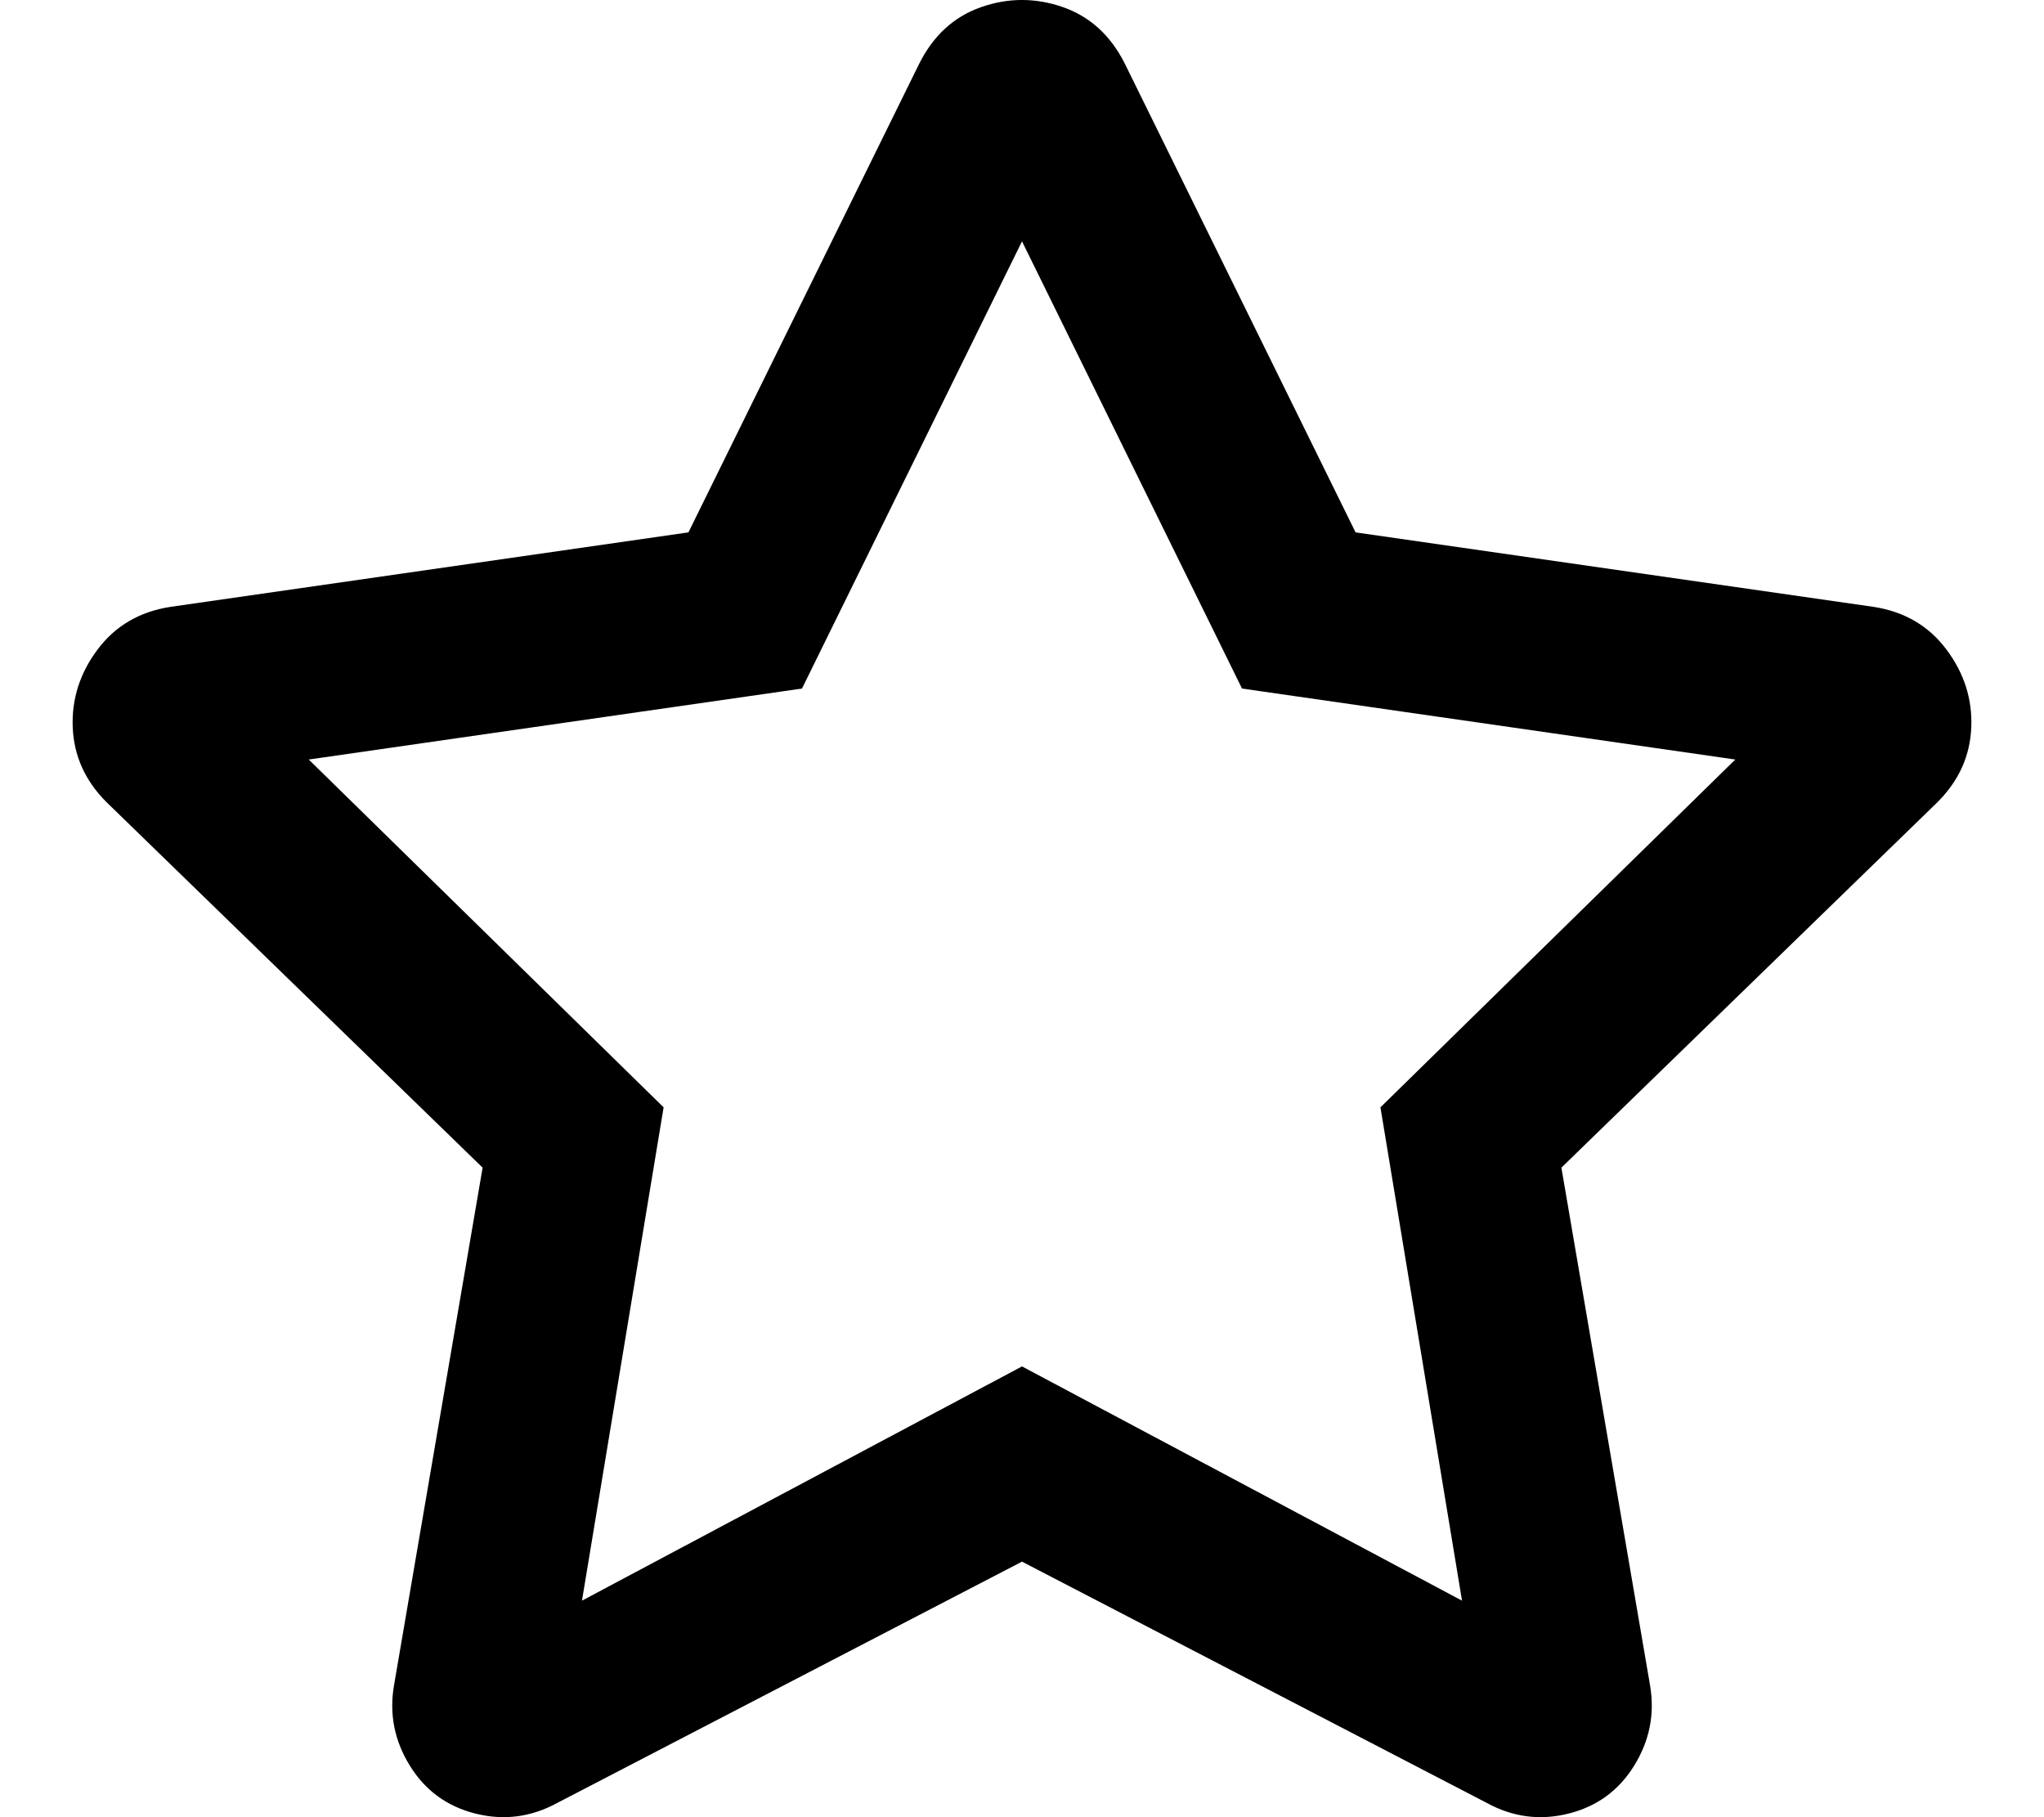 <!-- Generated by IcoMoon.io -->
<svg version="1.1" xmlns="http://www.w3.org/2000/svg" width="36" height="32" viewBox="0 0 36 32">
<title>star-o</title>
<path d="M33 10.687l-9.125-1.312-4.062-8.25c-0.25-0.5-0.615-0.833-1.094-1s-0.959-0.167-1.438 0c-0.479 0.167-0.843 0.5-1.093 1l-4.063 8.25-9.125 1.312c-0.542 0.084-0.969 0.334-1.281 0.75s-0.459 0.875-0.438 1.375 0.219 0.938 0.594 1.313l6.625 6.437-1.562 9.125c-0.084 0.5 0.010 0.969 0.281 1.407s0.656 0.718 1.156 0.843 0.979 0.063 1.438-0.187l8.187-4.25 8.188 4.25c0.458 0.25 0.937 0.312 1.437 0.187s0.885-0.406 1.156-0.843c0.271-0.438 0.365-0.907 0.282-1.407l-1.563-9.125 6.625-6.437c0.375-0.375 0.573-0.813 0.594-1.313s-0.125-0.958-0.438-1.375c-0.312-0.416-0.739-0.666-1.281-0.75zM24.313 19.5l1.437 8.687-7.75-4.125-7.75 4.125 1.438-8.687-6.25-6.125 8.687-1.25 3.875-7.875 3.875 7.875 8.688 1.25-6.25 6.125z"></path>
</svg>
